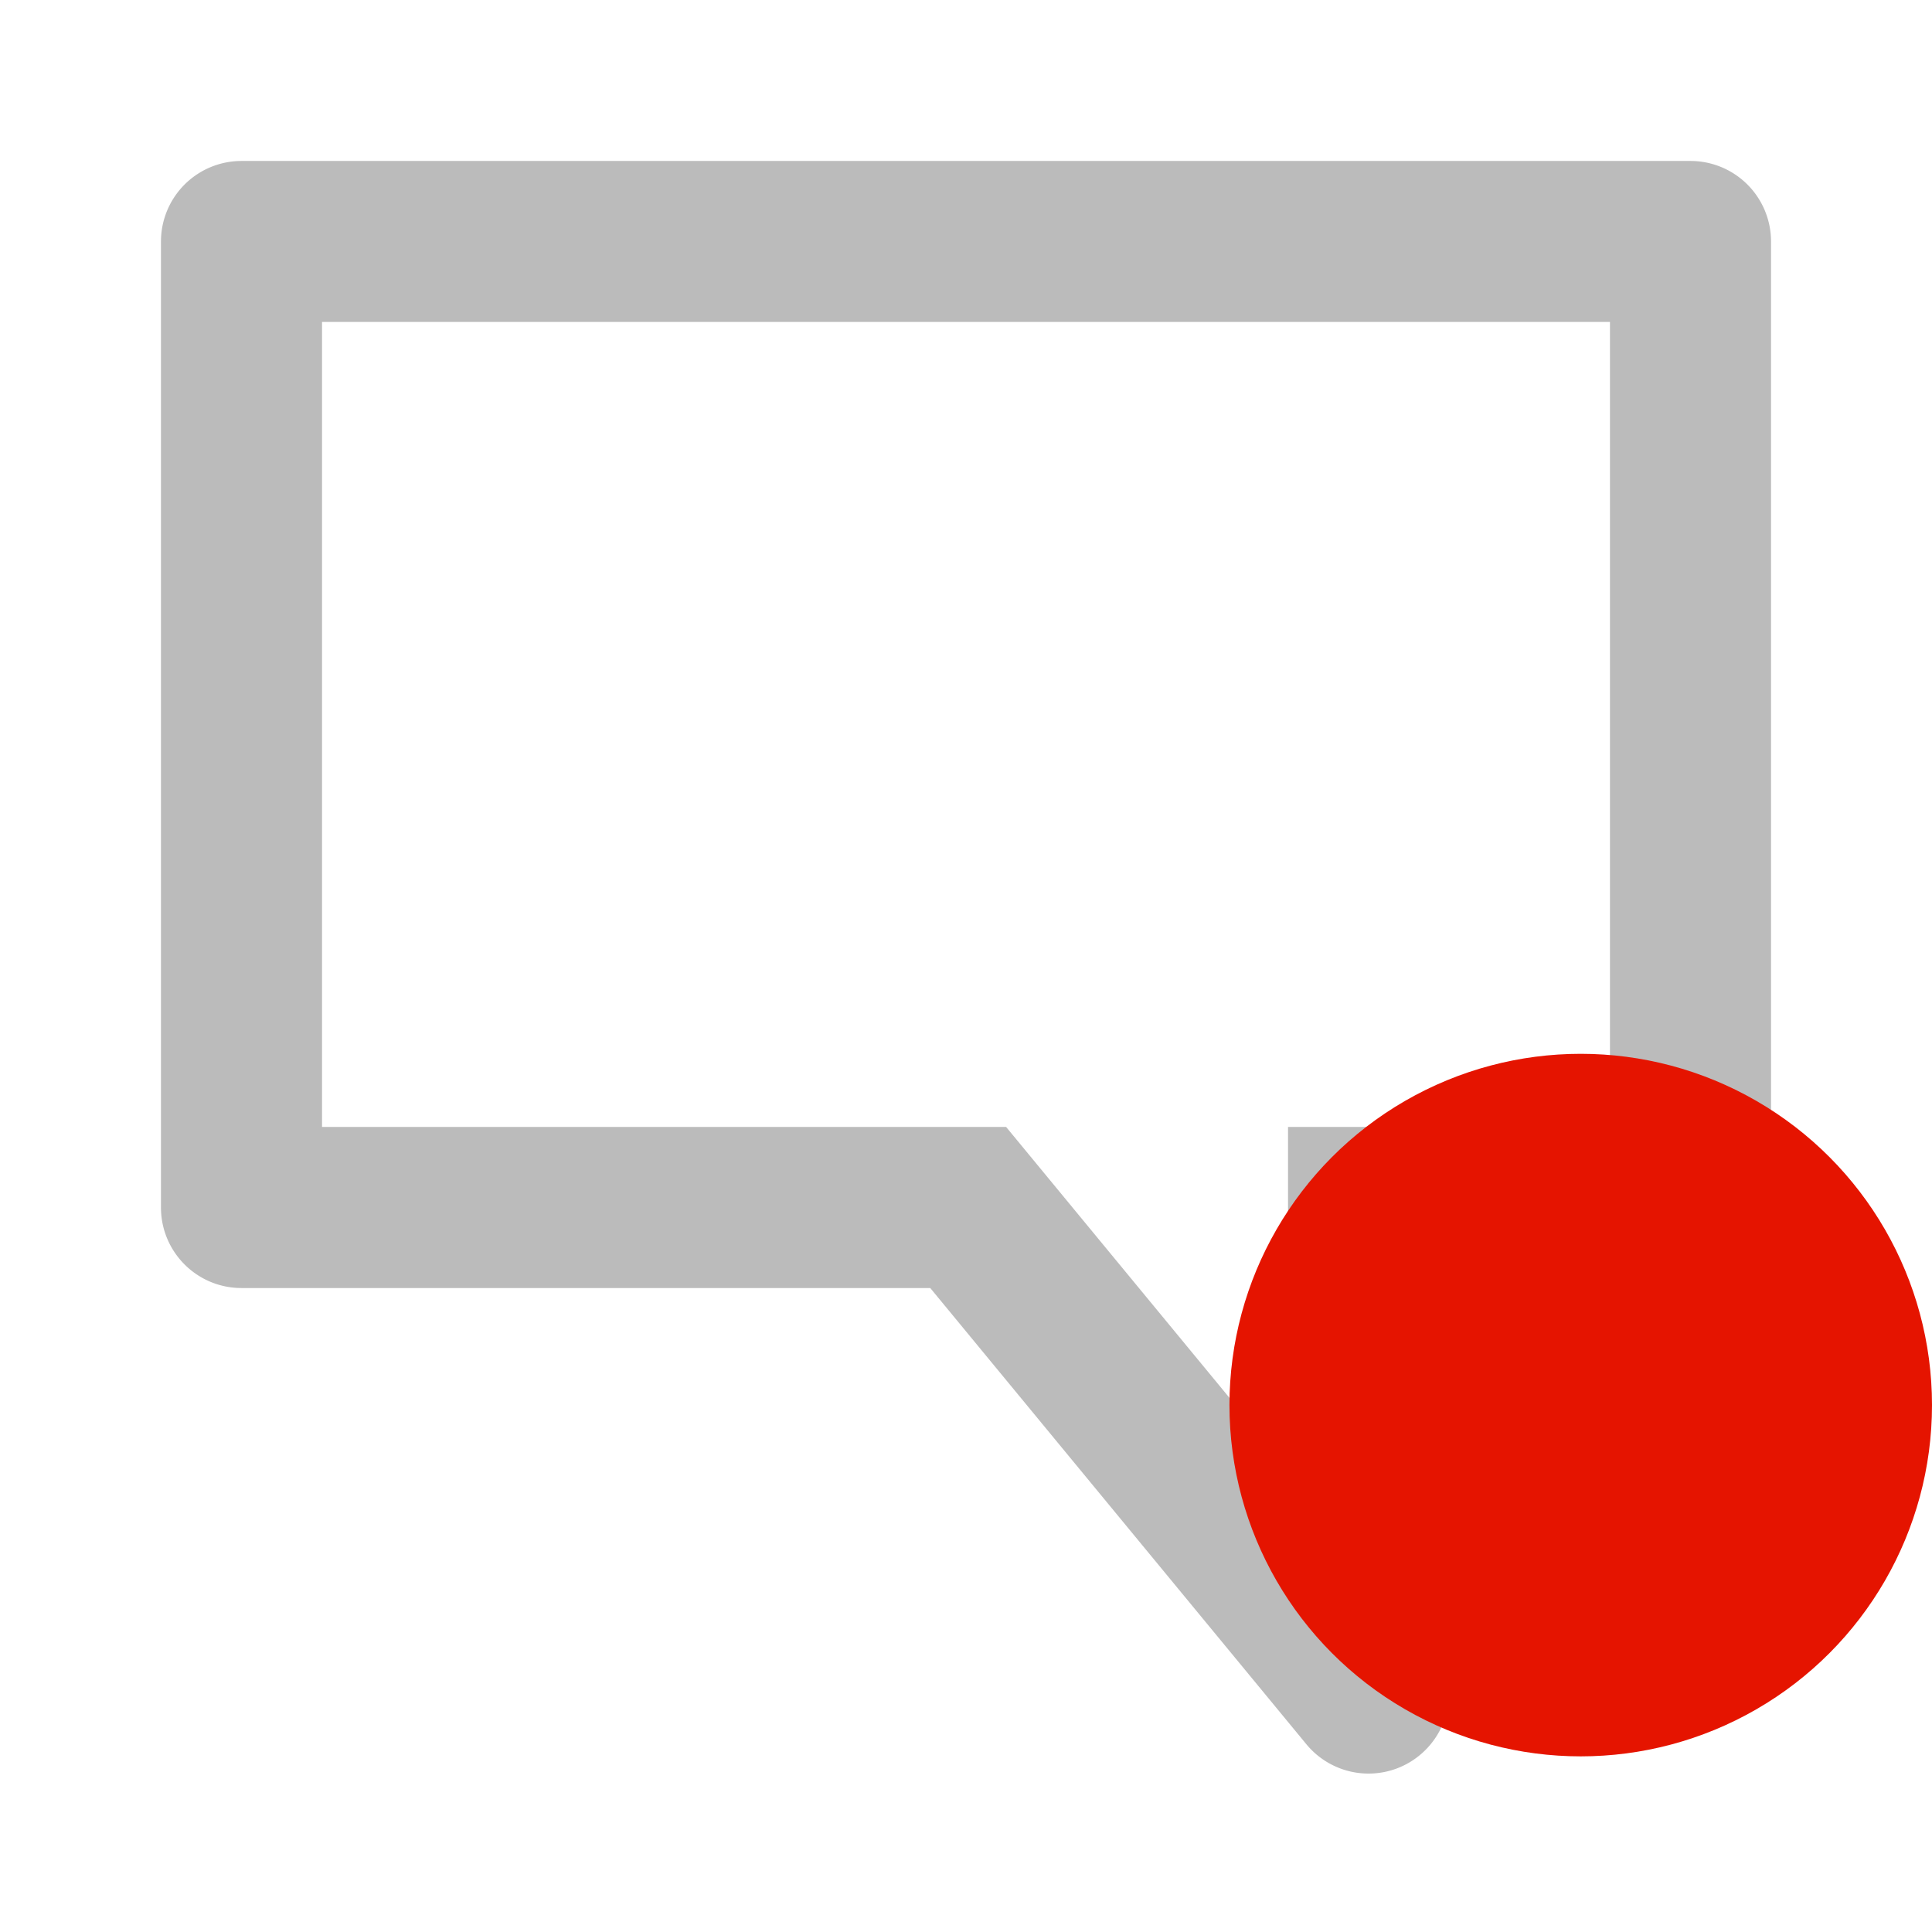 <?xml version="1.0" encoding="UTF-8"?>
<svg viewBox="0 0 22 22" xmlns="http://www.w3.org/2000/svg">
<path d="M15.583 20.196c.507 0 .917-.41.917-.917v-4.612h2.75c.506 0 .917-.41.917-.917v-11a.917.917                0 00-.917-.917H2.75a.917.917 0 00-.917.917v11c0 .506.41.917.917.917h7.843l4.283 5.195a.917.917 0 00.707.334zM3.667                 3.666h14.666v9.167h-3.666v3.893l-3.21-3.893h-7.79V3.667z" clip-rule="evenodd" fill="#bbb"/>
<circle cx="18" cy="16" r="4" fill="#e51400"/>
</svg>

